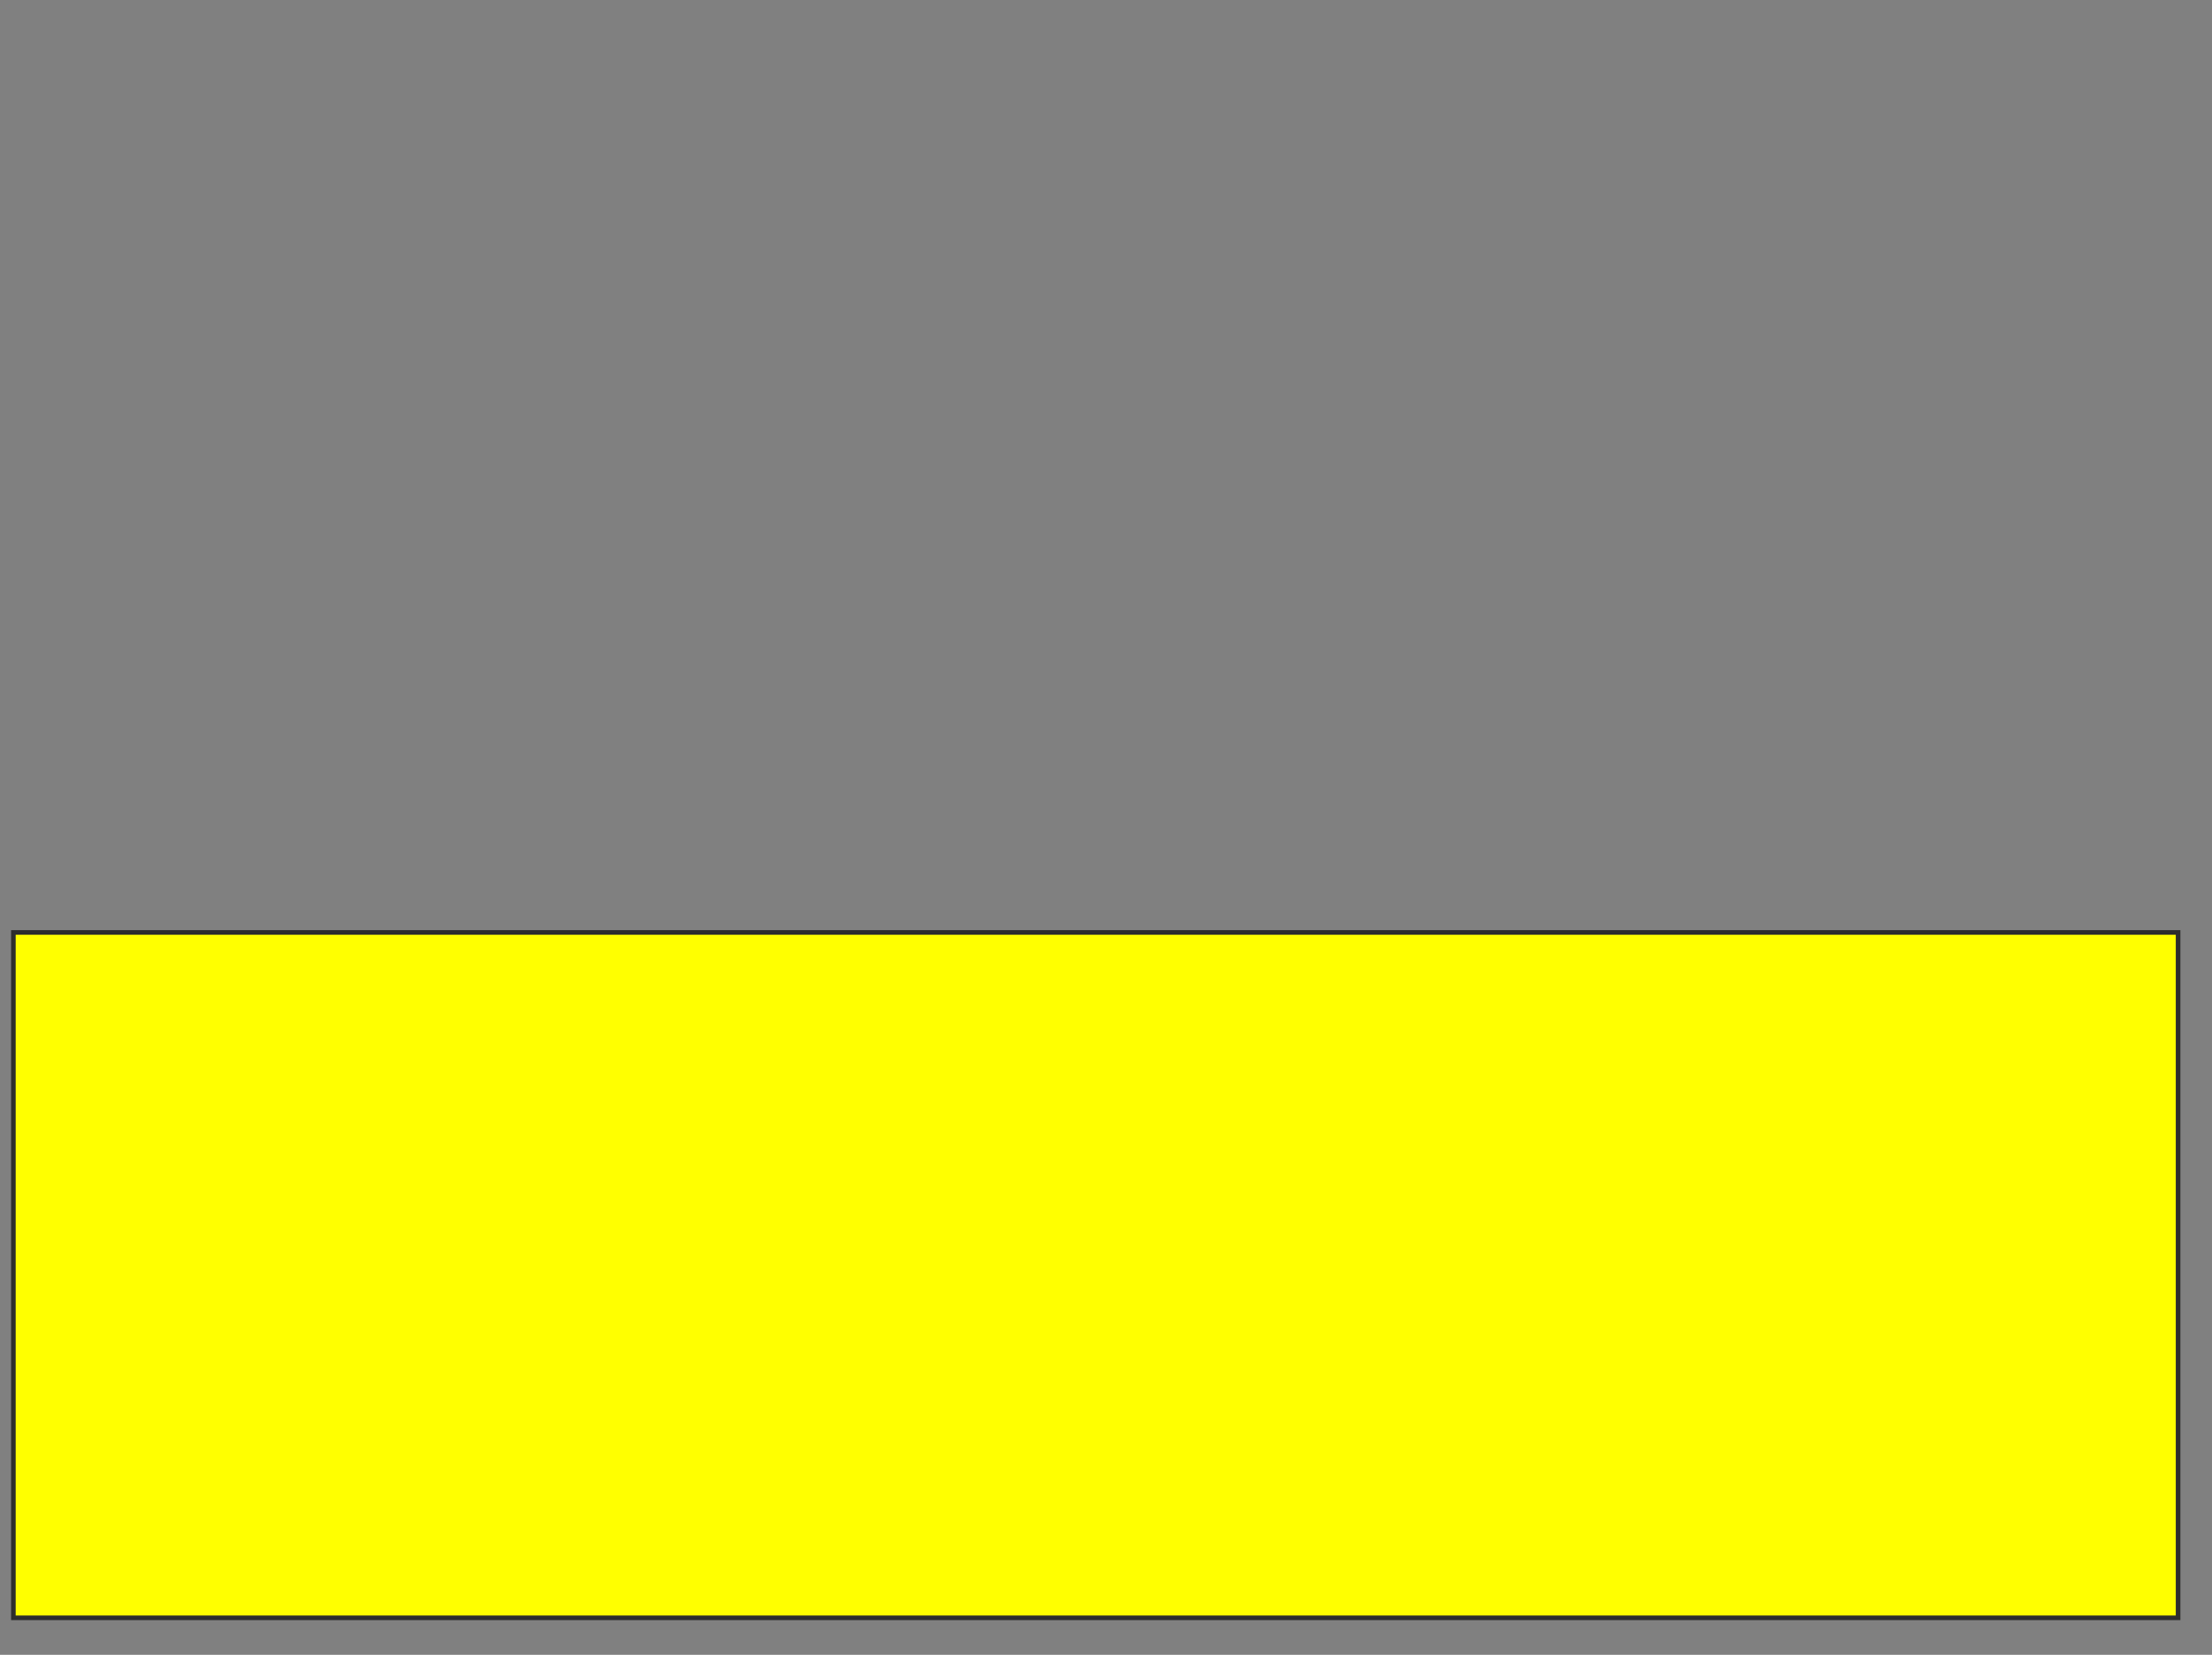 <svg xmlns="http://www.w3.org/2000/svg" width="480" height="359">
 <rect width="100%" height="100%" fill="#808080" stroke="none"/>
 <!-- Created with Image Occlusion Enhanced -->
 <g>
  <title>Labels</title>
 </g>
 <g>
  <title>Masks</title>
  <rect id="9aaeba5fe6f94f0ea1a8d6166b435a1b-oa-1" height="148.684" width="469.737" y="202.287" x="2.904" stroke="#2D2D2D" fill="#ffff00"/>
 </g>
</svg>